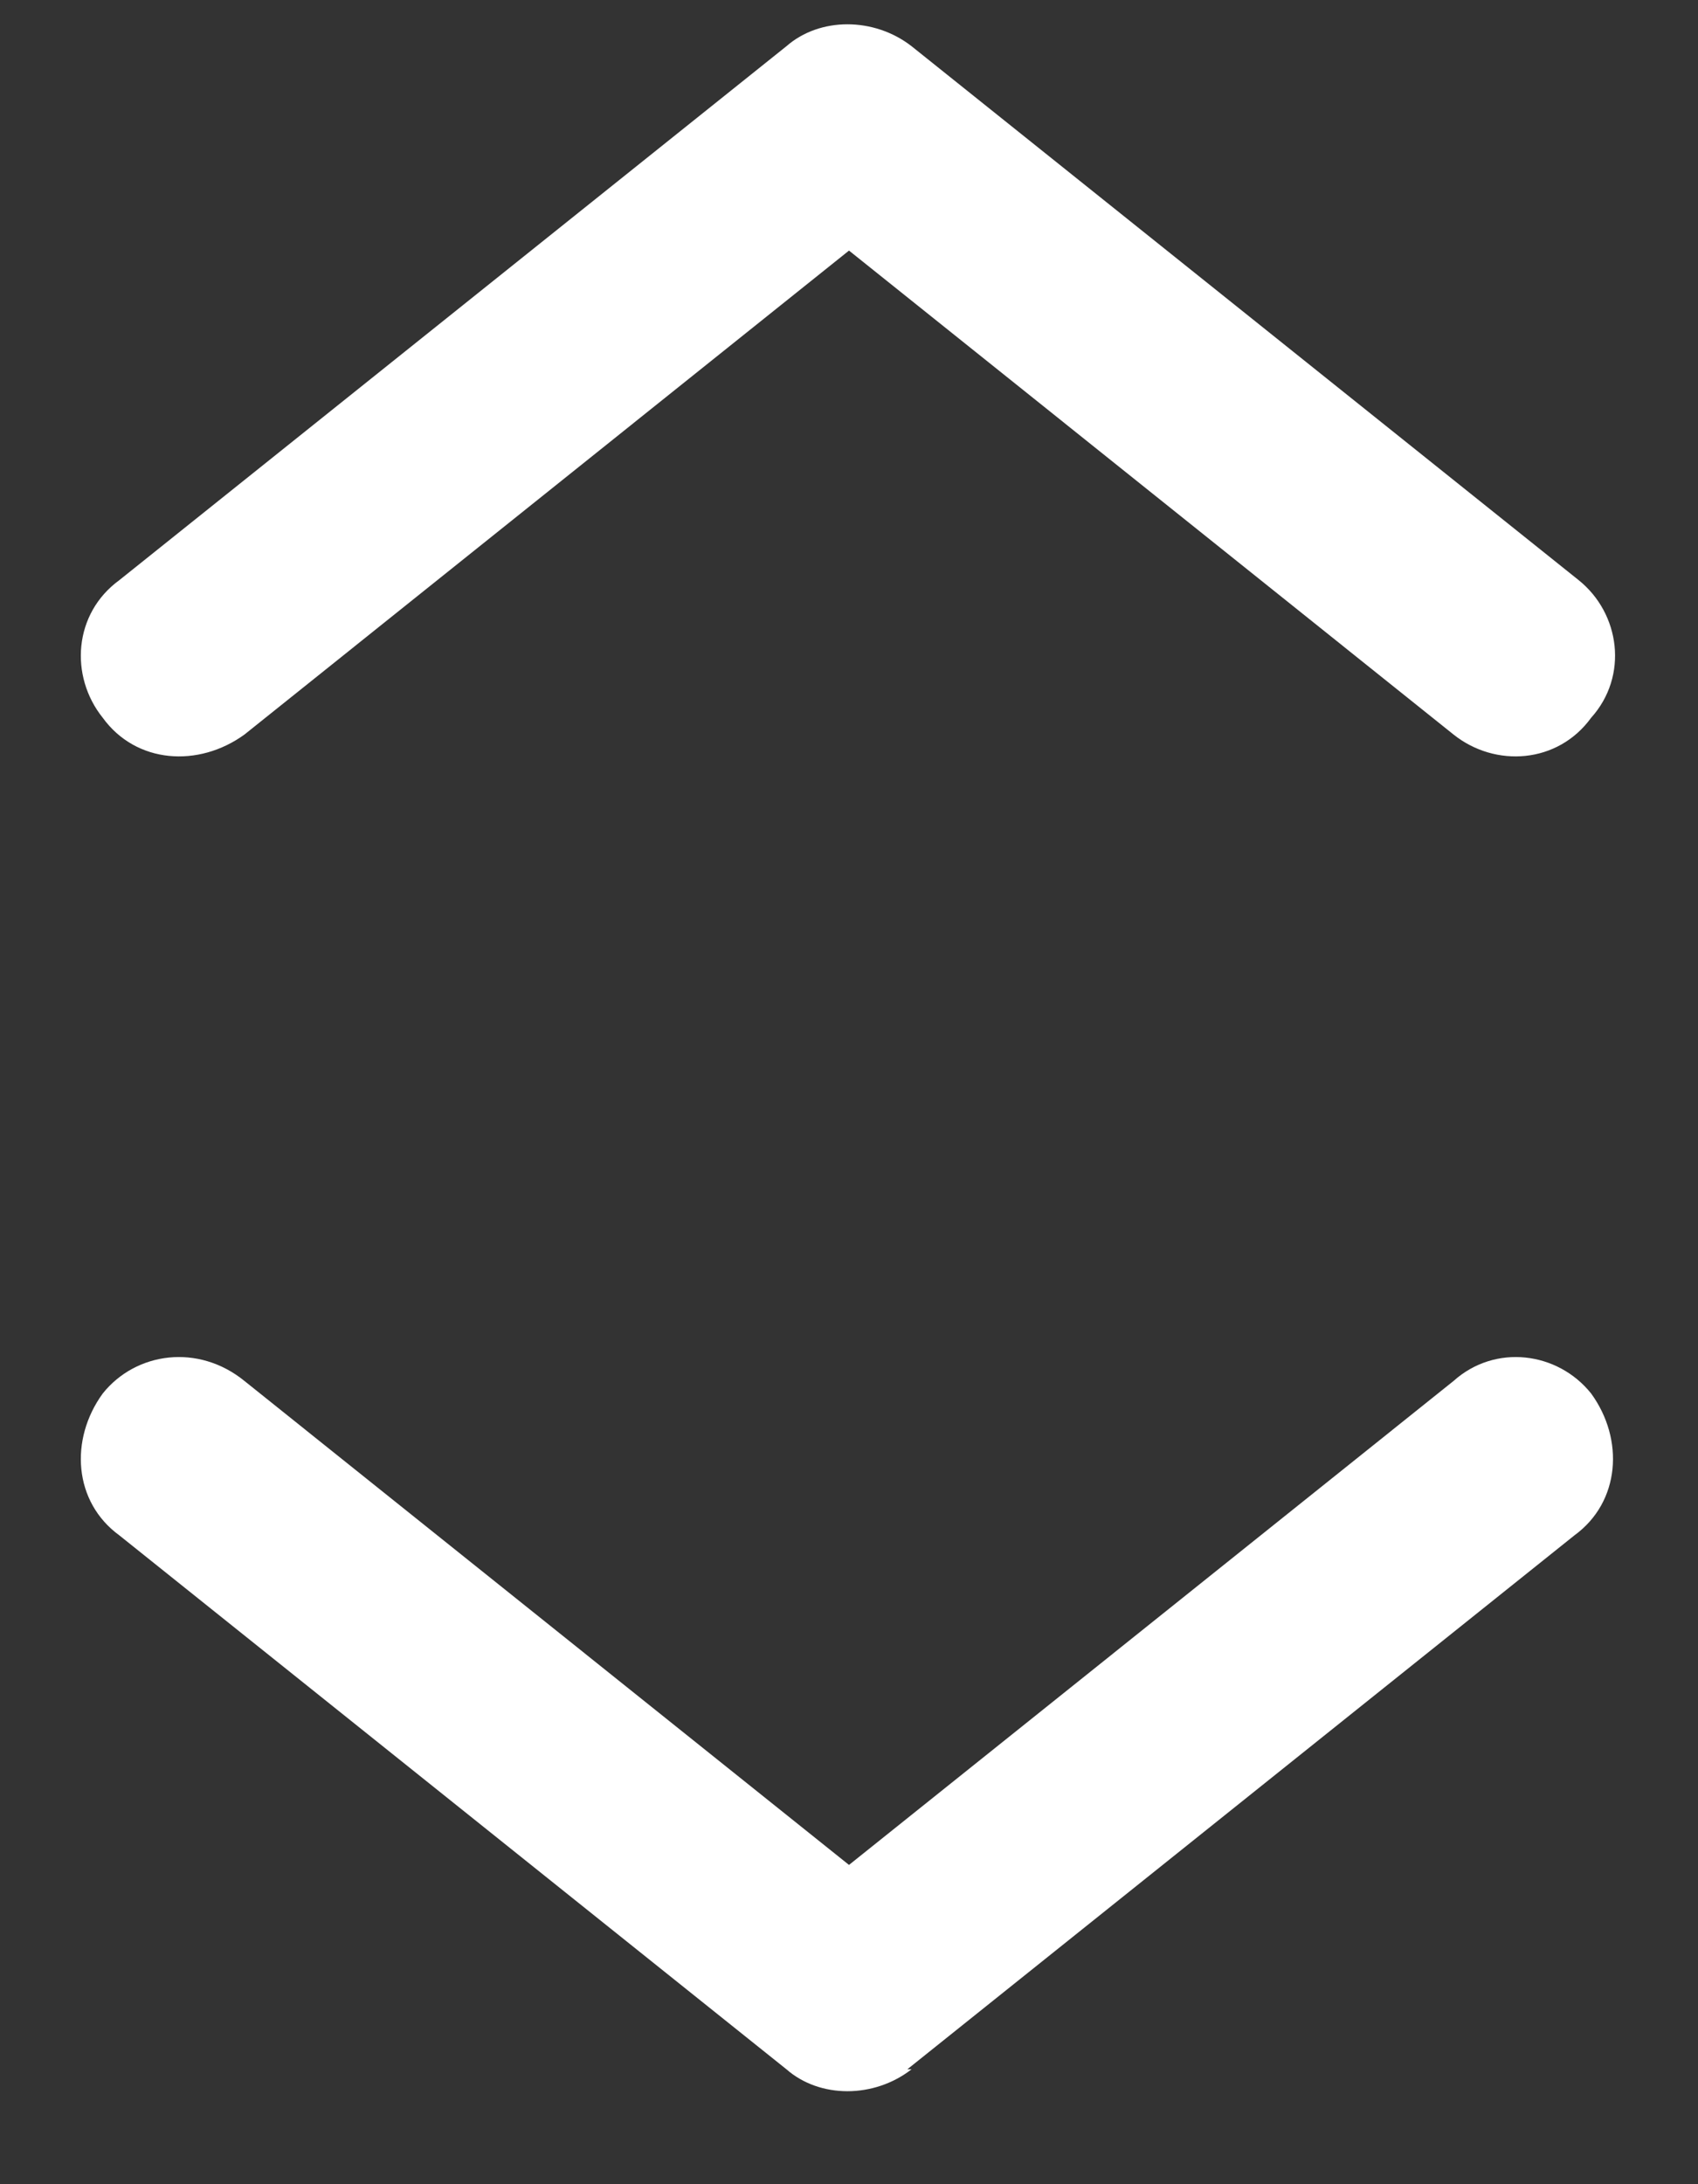 <svg width="14" height="18" viewBox="0 0 14 18" fill="none" xmlns="http://www.w3.org/2000/svg">
<rect x="0" y="0" width="14" height="18" fill="#333333" stroke="none"/>
<path d="M7.516 17.053C7.206 17.294 6.759 17.294 6.484 17.053L0.984 12.653C0.606 12.378 0.572 11.862 0.847 11.484C1.122 11.14 1.637 11.072 2.016 11.381L7 15.369L11.984 11.381C12.328 11.072 12.844 11.14 13.119 11.484C13.394 11.862 13.359 12.378 12.981 12.653L7.481 17.053H7.516ZM13.016 4.781C13.359 5.056 13.428 5.572 13.119 5.915C12.844 6.294 12.328 6.328 11.984 6.053L7 2.065L2.016 6.053C1.637 6.328 1.122 6.294 0.847 5.915C0.572 5.572 0.606 5.056 0.984 4.781L6.484 0.381C6.759 0.14 7.206 0.14 7.516 0.381L13.016 4.781Z" fill="white"/>
</svg>
